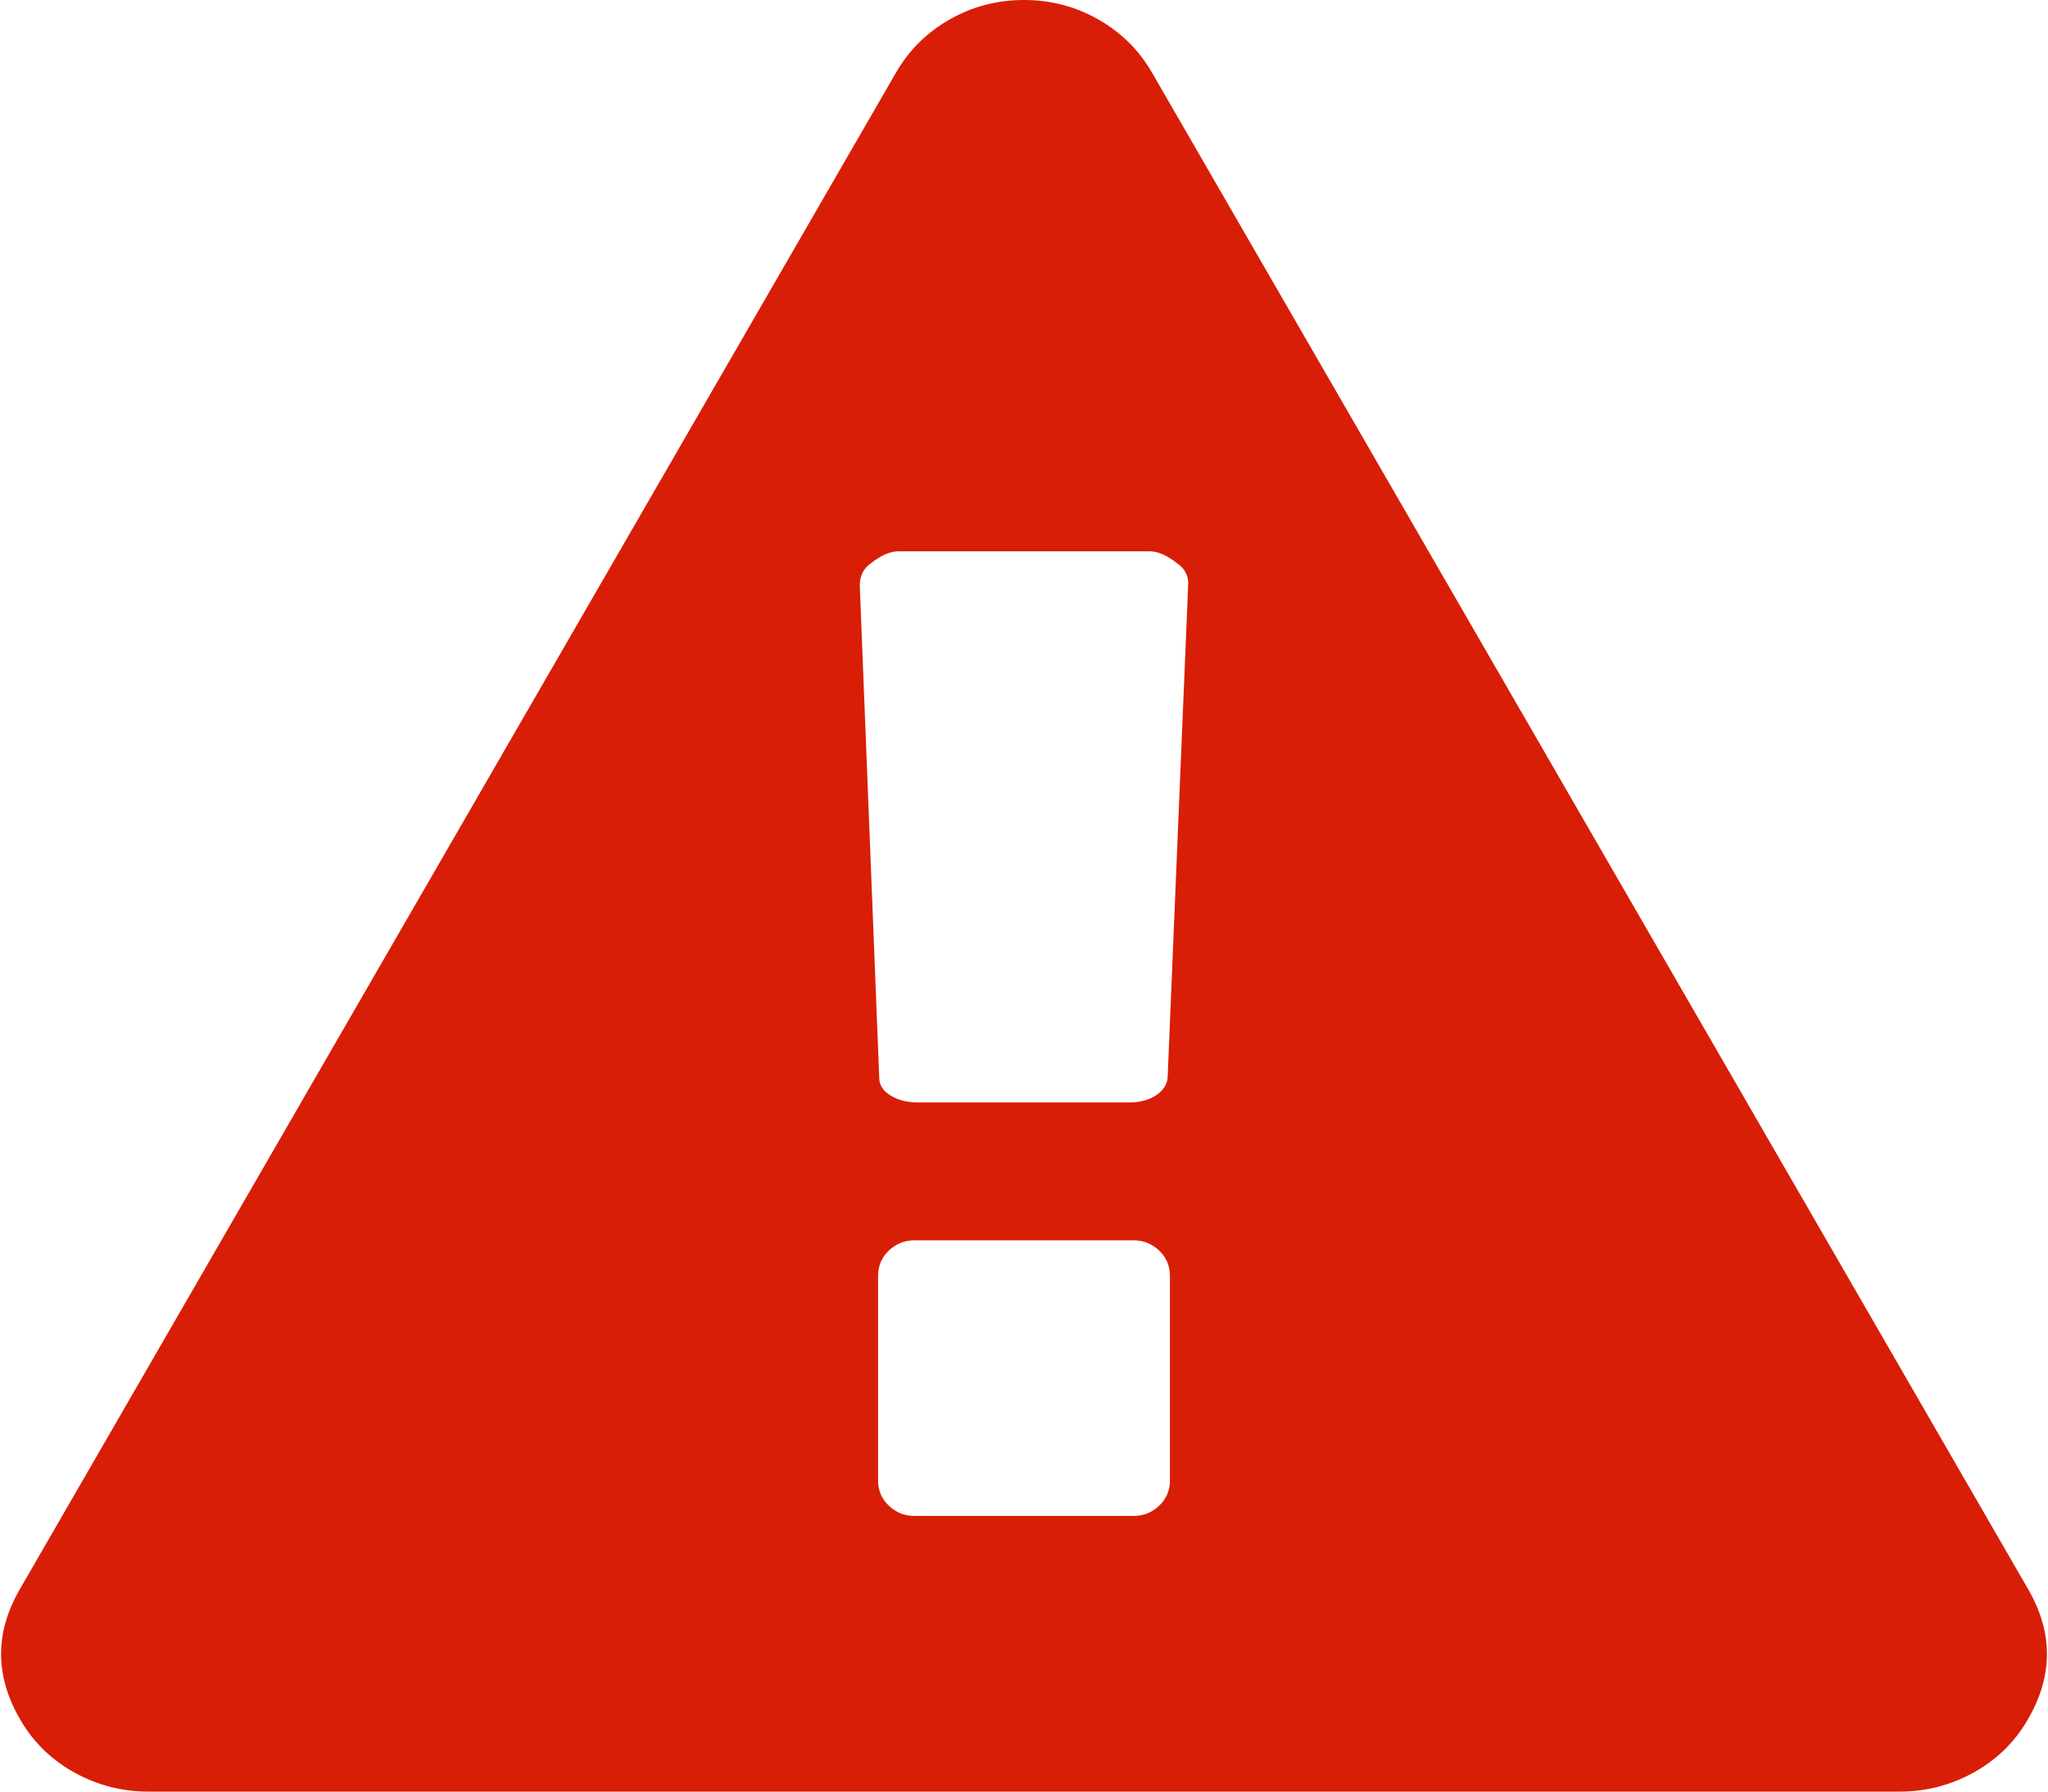 ﻿<?xml version="1.0" encoding="utf-8"?>
<svg version="1.1" xmlns:xlink="http://www.w3.org/1999/xlink" width="16px" height="14px" xmlns="http://www.w3.org/2000/svg">
  <g transform="matrix(1 0 0 1 0 -8 )">
    <path d="M 9.056 11.766  C 9.112 11.713  9.14 11.647  9.14 11.569  L 9.14 9.97  C 9.14 9.891  9.112 9.826  9.056 9.772  C 8.999 9.719  8.932 9.692  8.855 9.692  L 7.145 9.692  C 7.068 9.692  7.001 9.719  6.944 9.772  C 6.888 9.826  6.86 9.891  6.86 9.97  L 6.86 11.569  C 6.86 11.647  6.888 11.713  6.944 11.766  C 7.001 11.82  7.068 11.846  7.145 11.846  L 8.855 11.846  C 8.932 11.846  8.999 11.82  9.056 11.766  Z M 9.029 8.561  C 9.085 8.524  9.117 8.478  9.122 8.422  L 9.283 4.56  C 9.283 4.493  9.253 4.44  9.194 4.4  C 9.117 4.339  9.045 4.308  8.98 4.308  L 7.02 4.308  C 6.955 4.308  6.883 4.339  6.806 4.4  C 6.747 4.44  6.717 4.498  6.717 4.577  L 6.869 8.422  C 6.869 8.478  6.898 8.524  6.958 8.561  C 7.017 8.597  7.088 8.615  7.171 8.615  L 8.82 8.615  C 8.903 8.615  8.973 8.597  9.029 8.561  Z M 8.579 0.151  C 8.757 0.252  8.897 0.39  8.998 0.564  L 15.84 12.41  C 16.048 12.763  16.042 13.117  15.822 13.47  C 15.721 13.633  15.583 13.762  15.408 13.857  C 15.232 13.952  15.044 14  14.842 14  L 1.158 14  C 0.956 14  0.768 13.952  0.592 13.857  C 0.417 13.762  0.279 13.633  0.178 13.47  C -0.042 13.117  -0.048 12.763  0.16 12.41  L 7.002 0.564  C 7.103 0.39  7.243 0.252  7.421 0.151  C 7.599 0.05  7.792 0  8 0  C 8.208 0  8.401 0.05  8.579 0.151  Z " fill-rule="nonzero" fill="#d81e06" stroke="none" transform="matrix(1 0 0 1 0 8 )" />
  </g>
</svg>